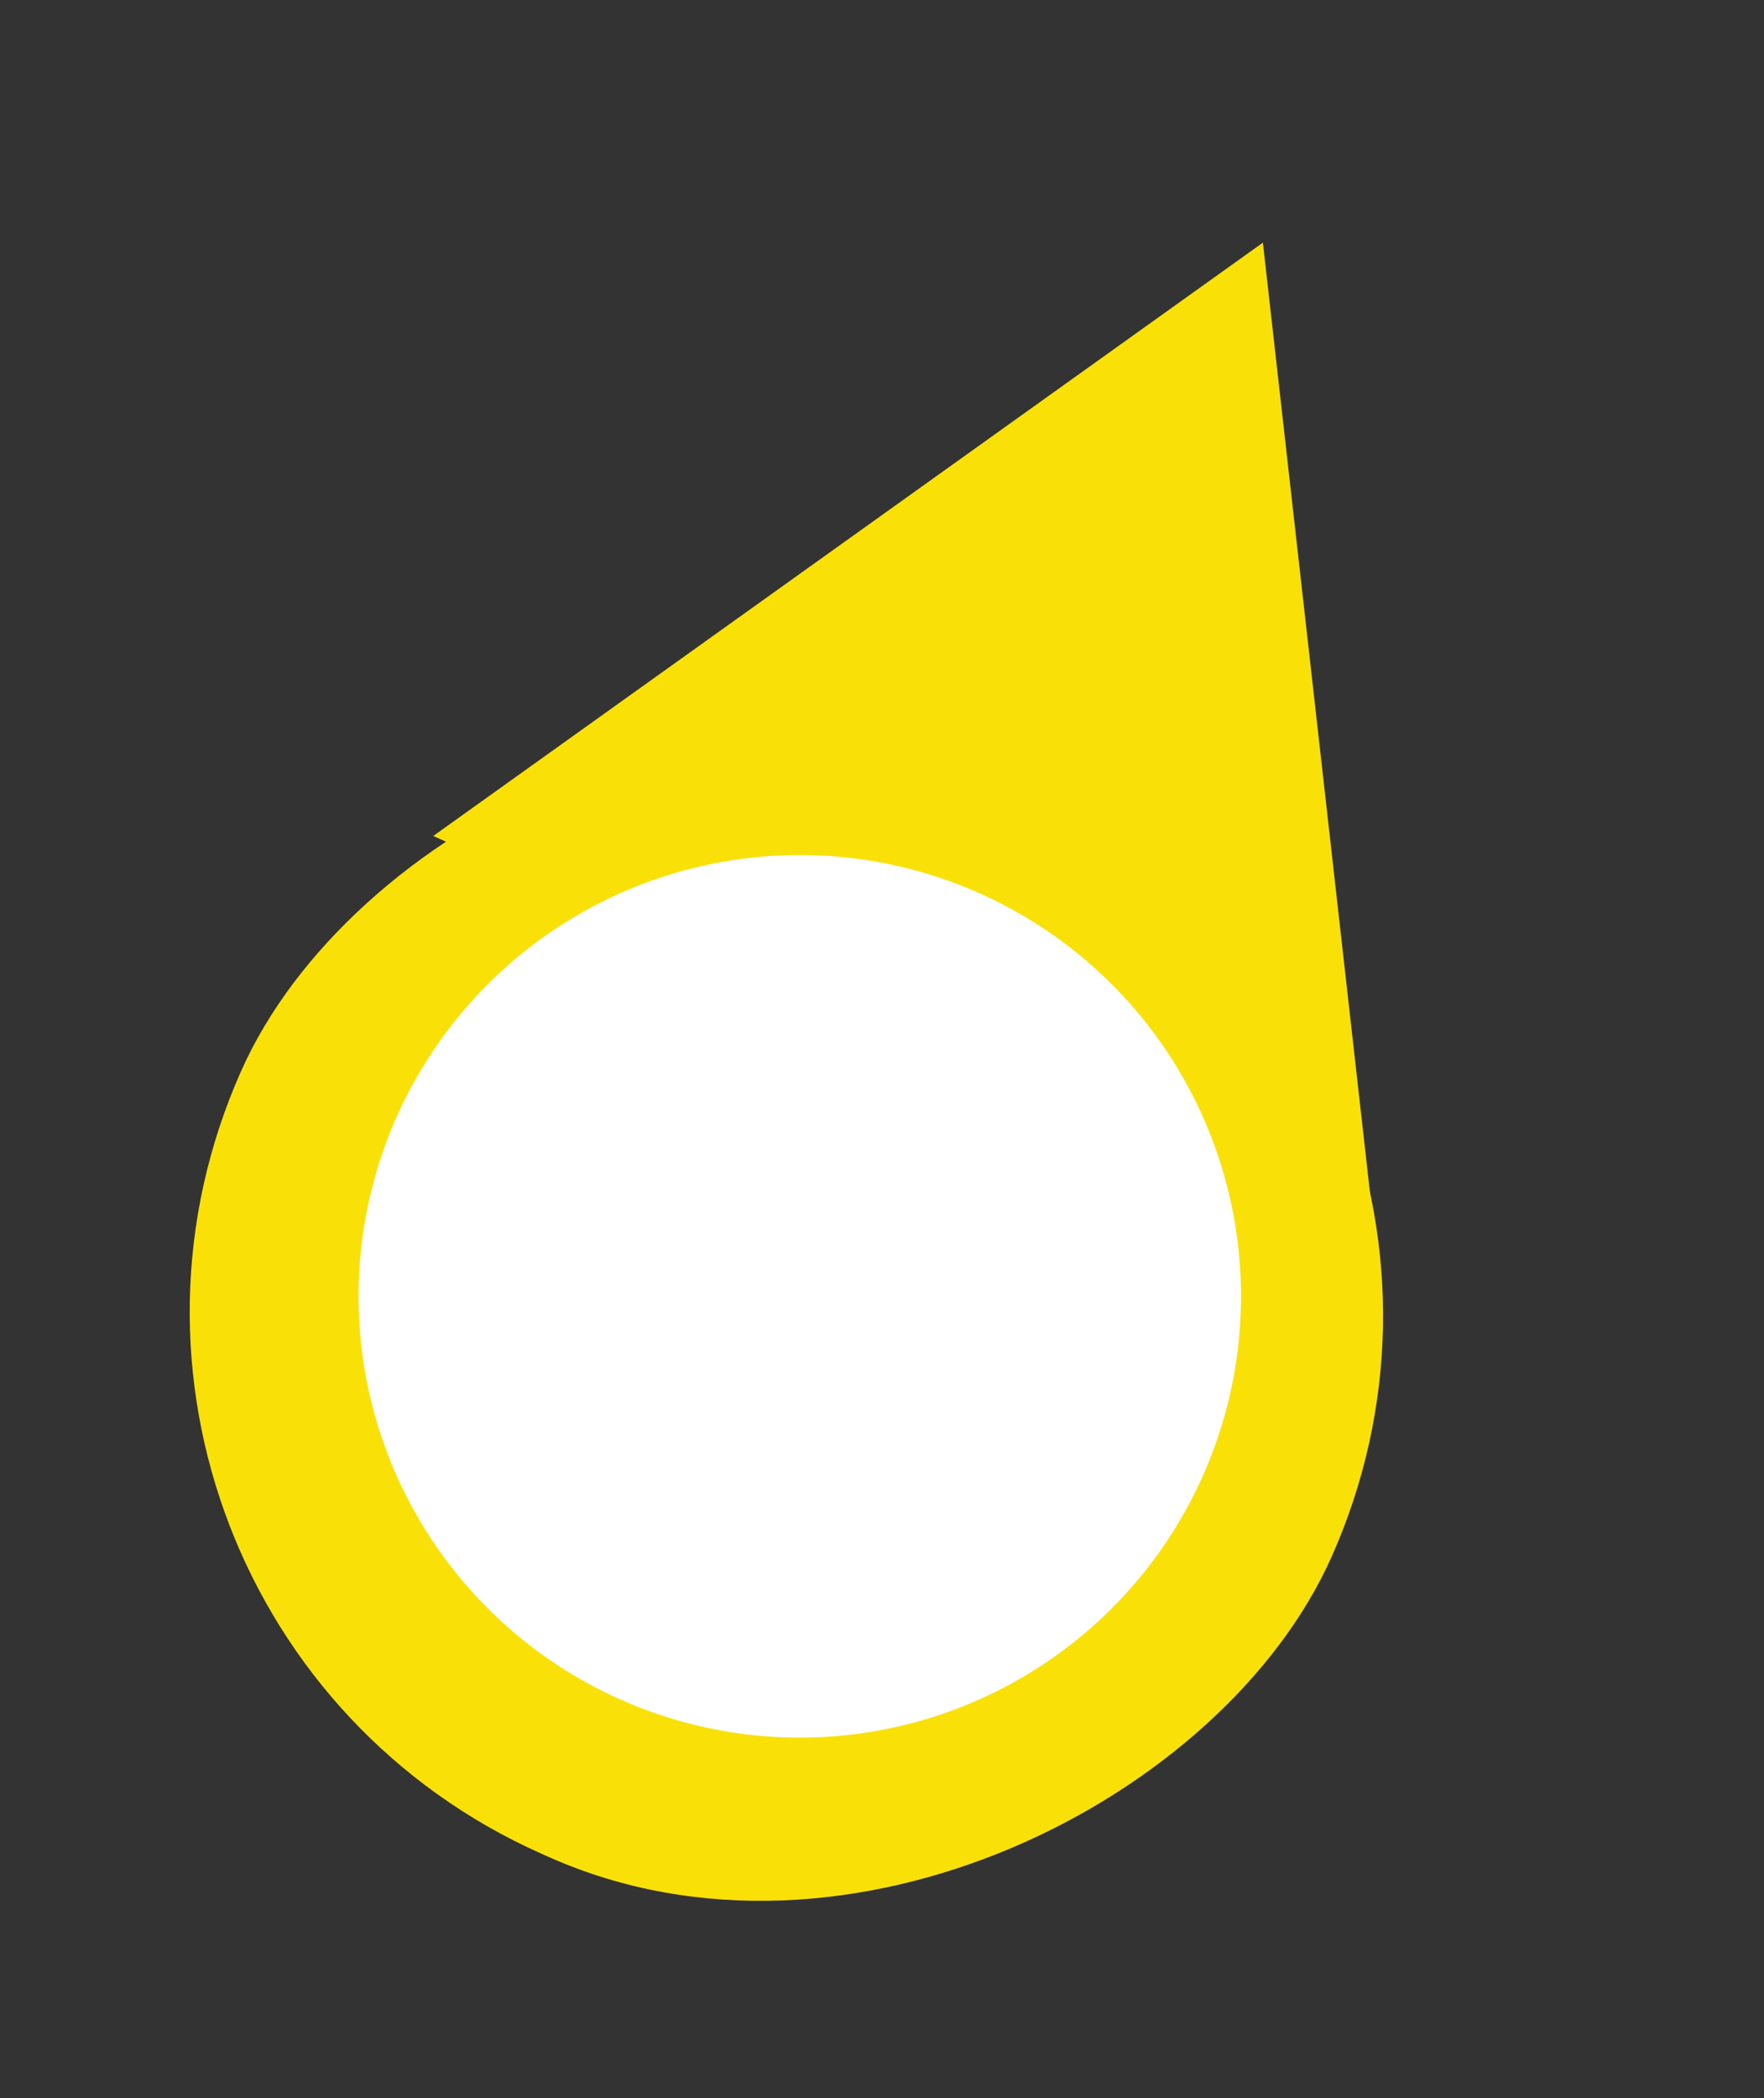 <svg width="37" height="44" viewBox="0 0 37 44" fill="none" xmlns="http://www.w3.org/2000/svg">
<rect x="0" y="0" width="37" height="44" fill="#333333" stroke="none"/>
<rect width="25.026" height="24.853" rx="12.427" transform="matrix(0.914 0.407 0.407 -0.914 0 33.82)" fill="#F9E108"/>
<path d="M26.489 5.089L28.886 26.348L18.986 21.941L9.087 17.533L26.489 5.089Z" fill="#F9E108"/>
<circle cx="16.775" cy="27.187" r="9.255" fill="white"/>
</svg>
